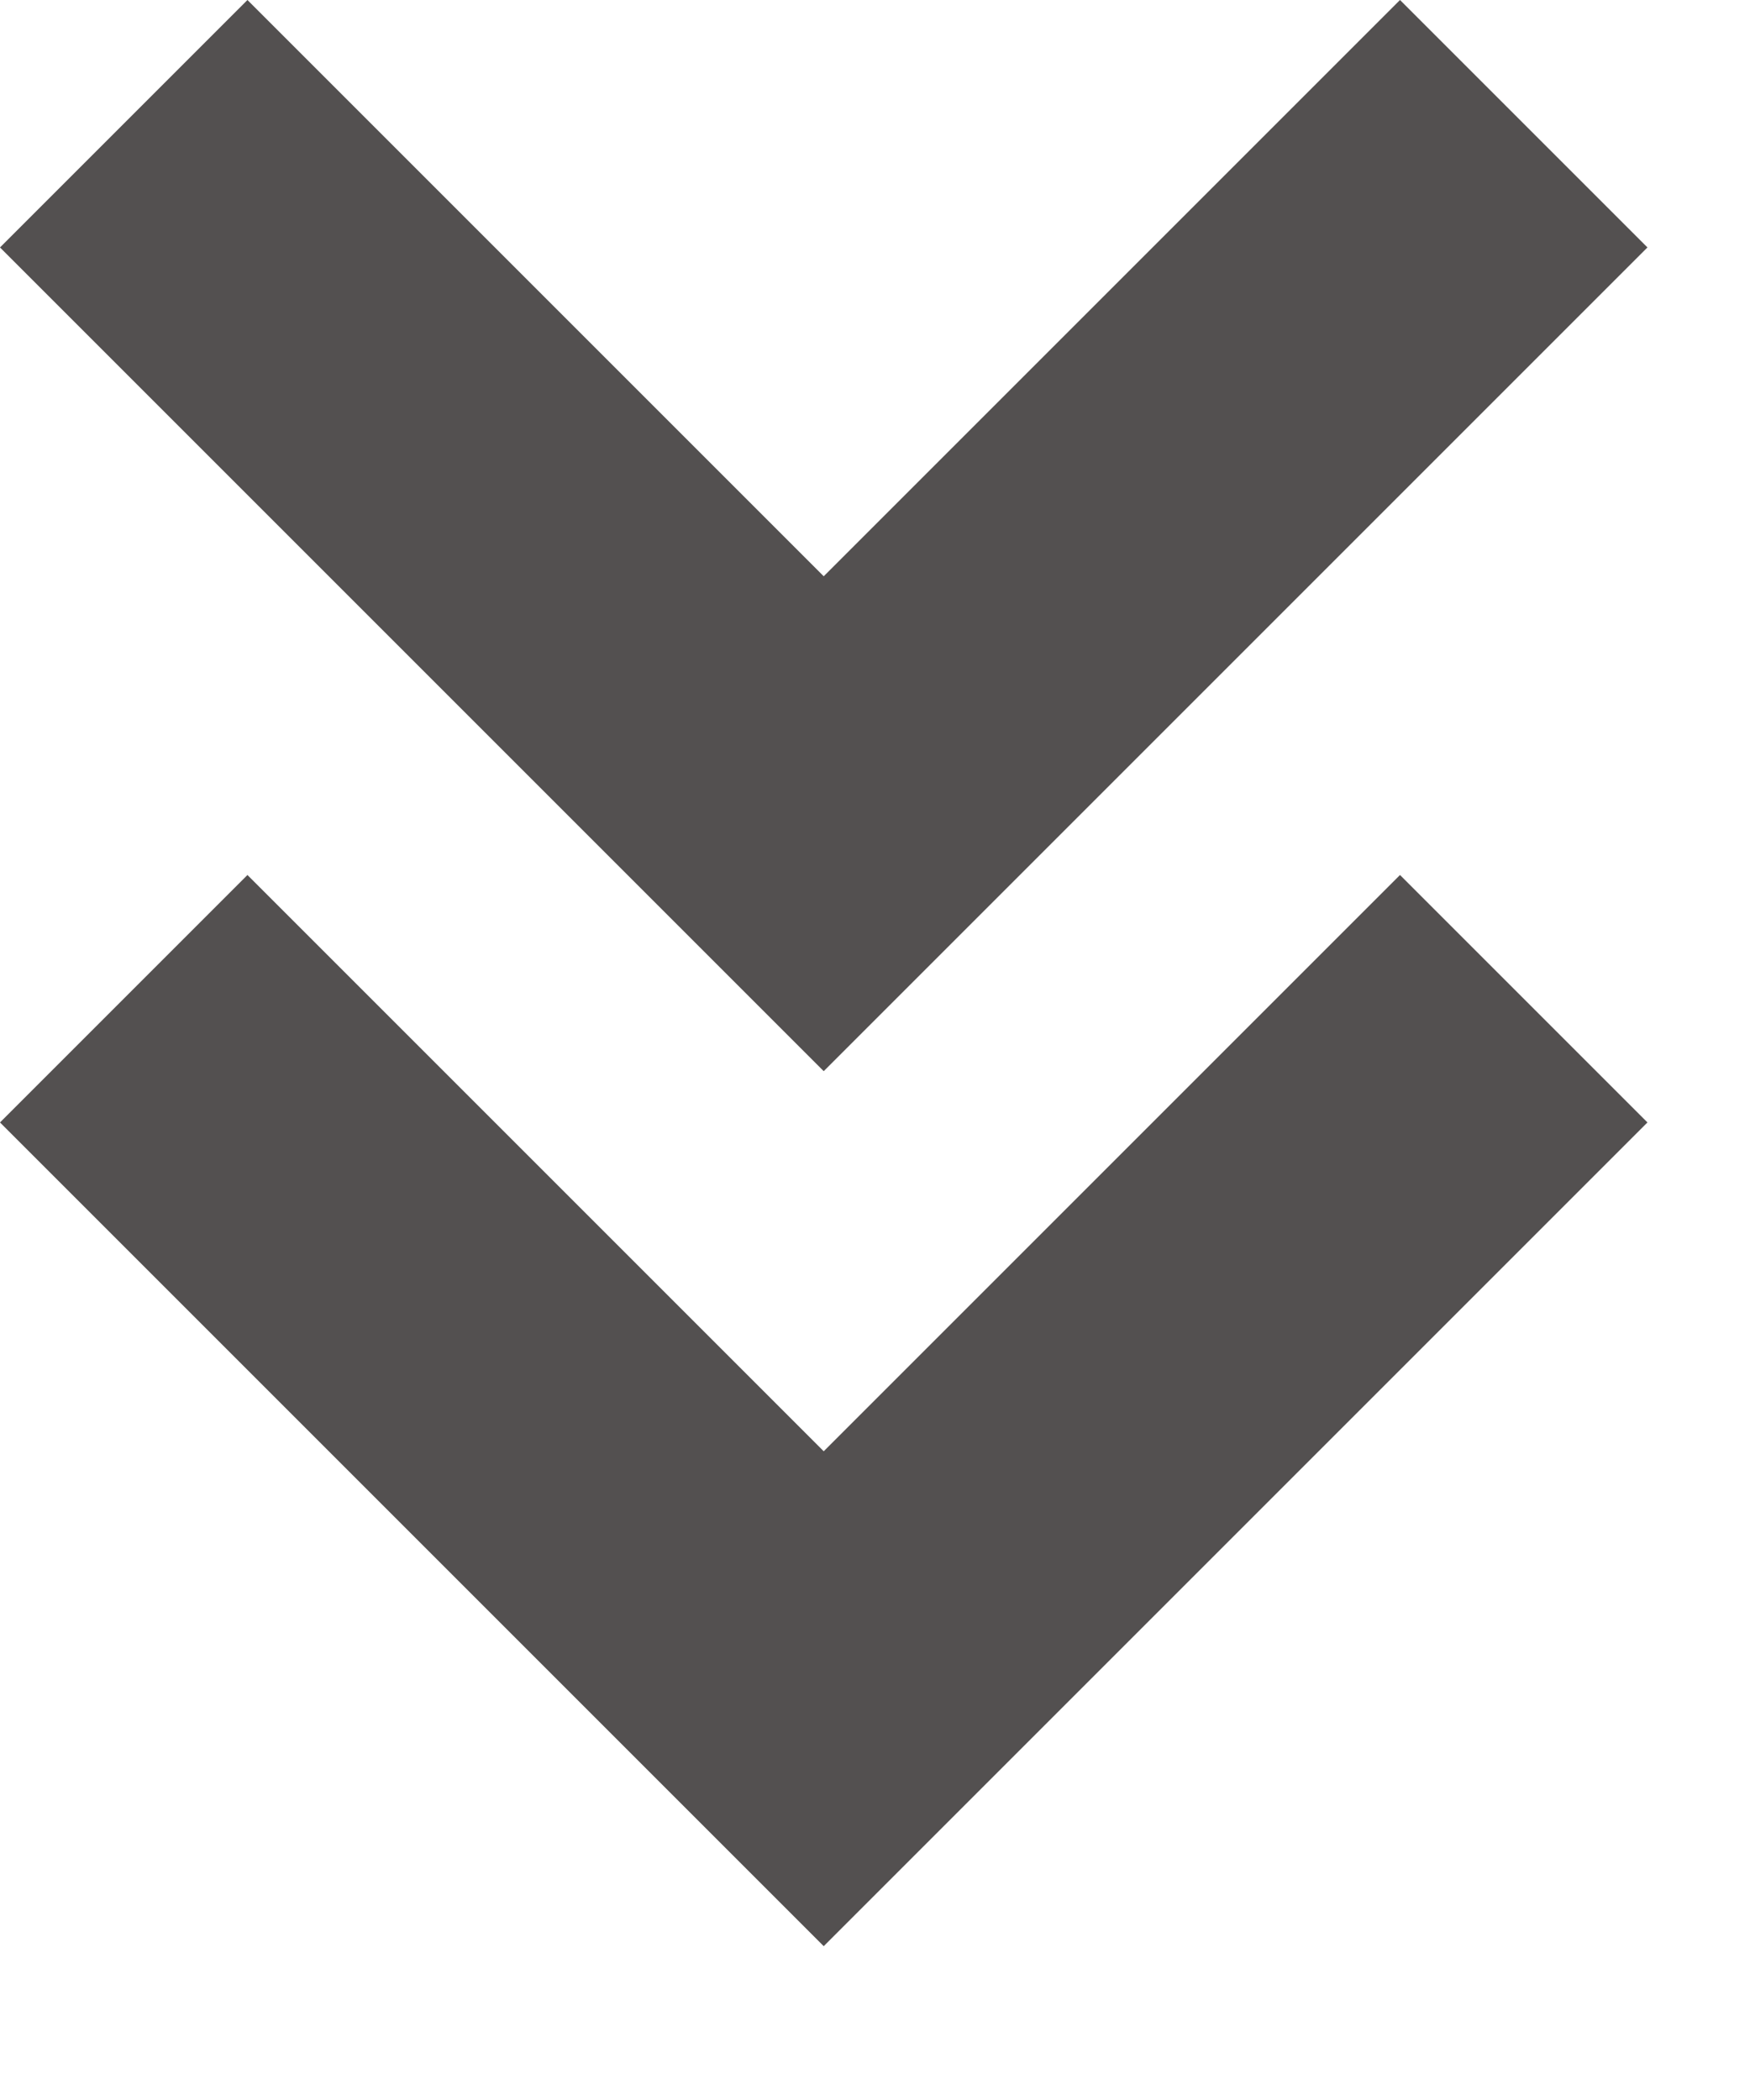 <svg width="10" height="12" viewBox="0 0 10 12" fill="none" xmlns="http://www.w3.org/2000/svg"><path d="M8 -6.18172e-08L9.414 1.414L4.707 6.121L-0 1.414L1.414 -3.49691e-07L4.707 3.293L8 -6.18172e-08Z" fill="#535050"/><path d="M8 5L9.414 6.414L4.707 11.121L-0 6.414L1.414 5L4.707 8.293L8 5Z" fill="#535050"/></svg>